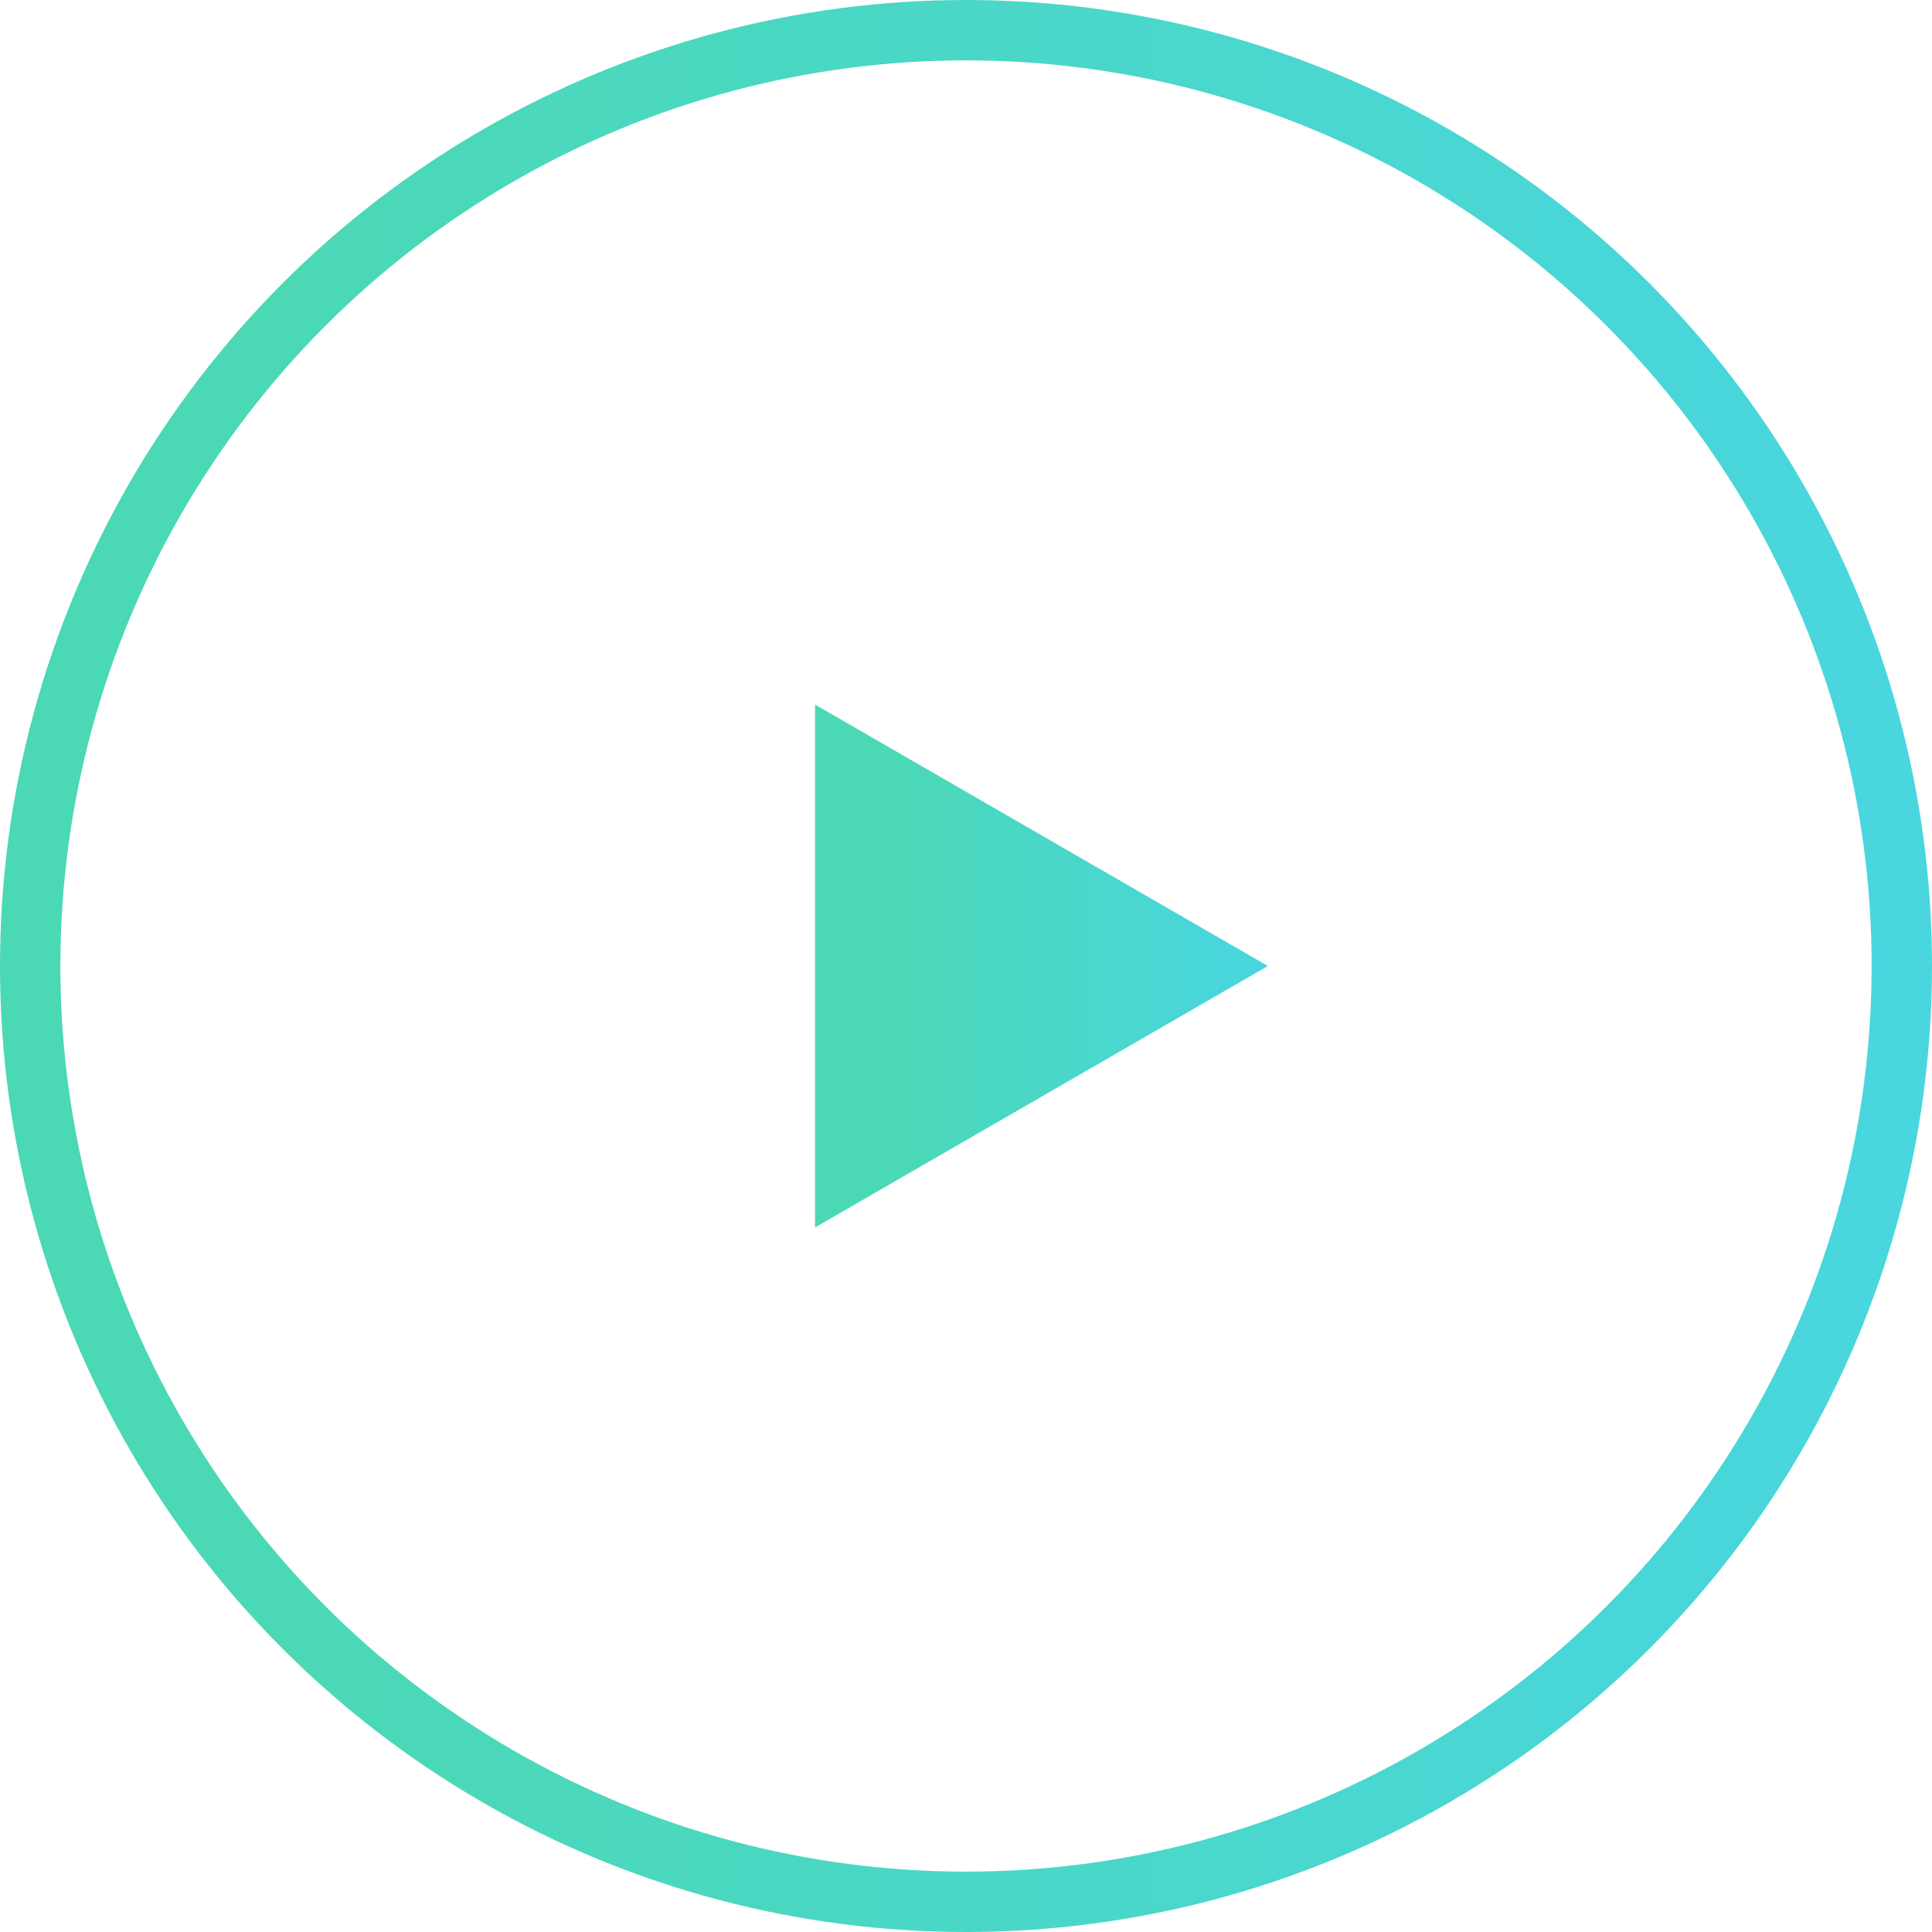 <svg viewBox="0 0 32 32" version="1.1" xmlns="http://www.w3.org/2000/svg">
  <defs>
    <linearGradient id="gradient1">
      <stop offset="14%" stop-color="#4BD8B5" />
      <stop offset="100%" stop-color="#49D6DF" />
    </linearGradient>
  </defs>  
  <circle id="circle" cx="16" cy="16" r="15.5" fill="none" stroke="url(#gradient1)"/>
  <path id="play" d="M21 16L13.5 20.33V11.67L21 16Z" fill="url(#gradient1)"/>
</svg>